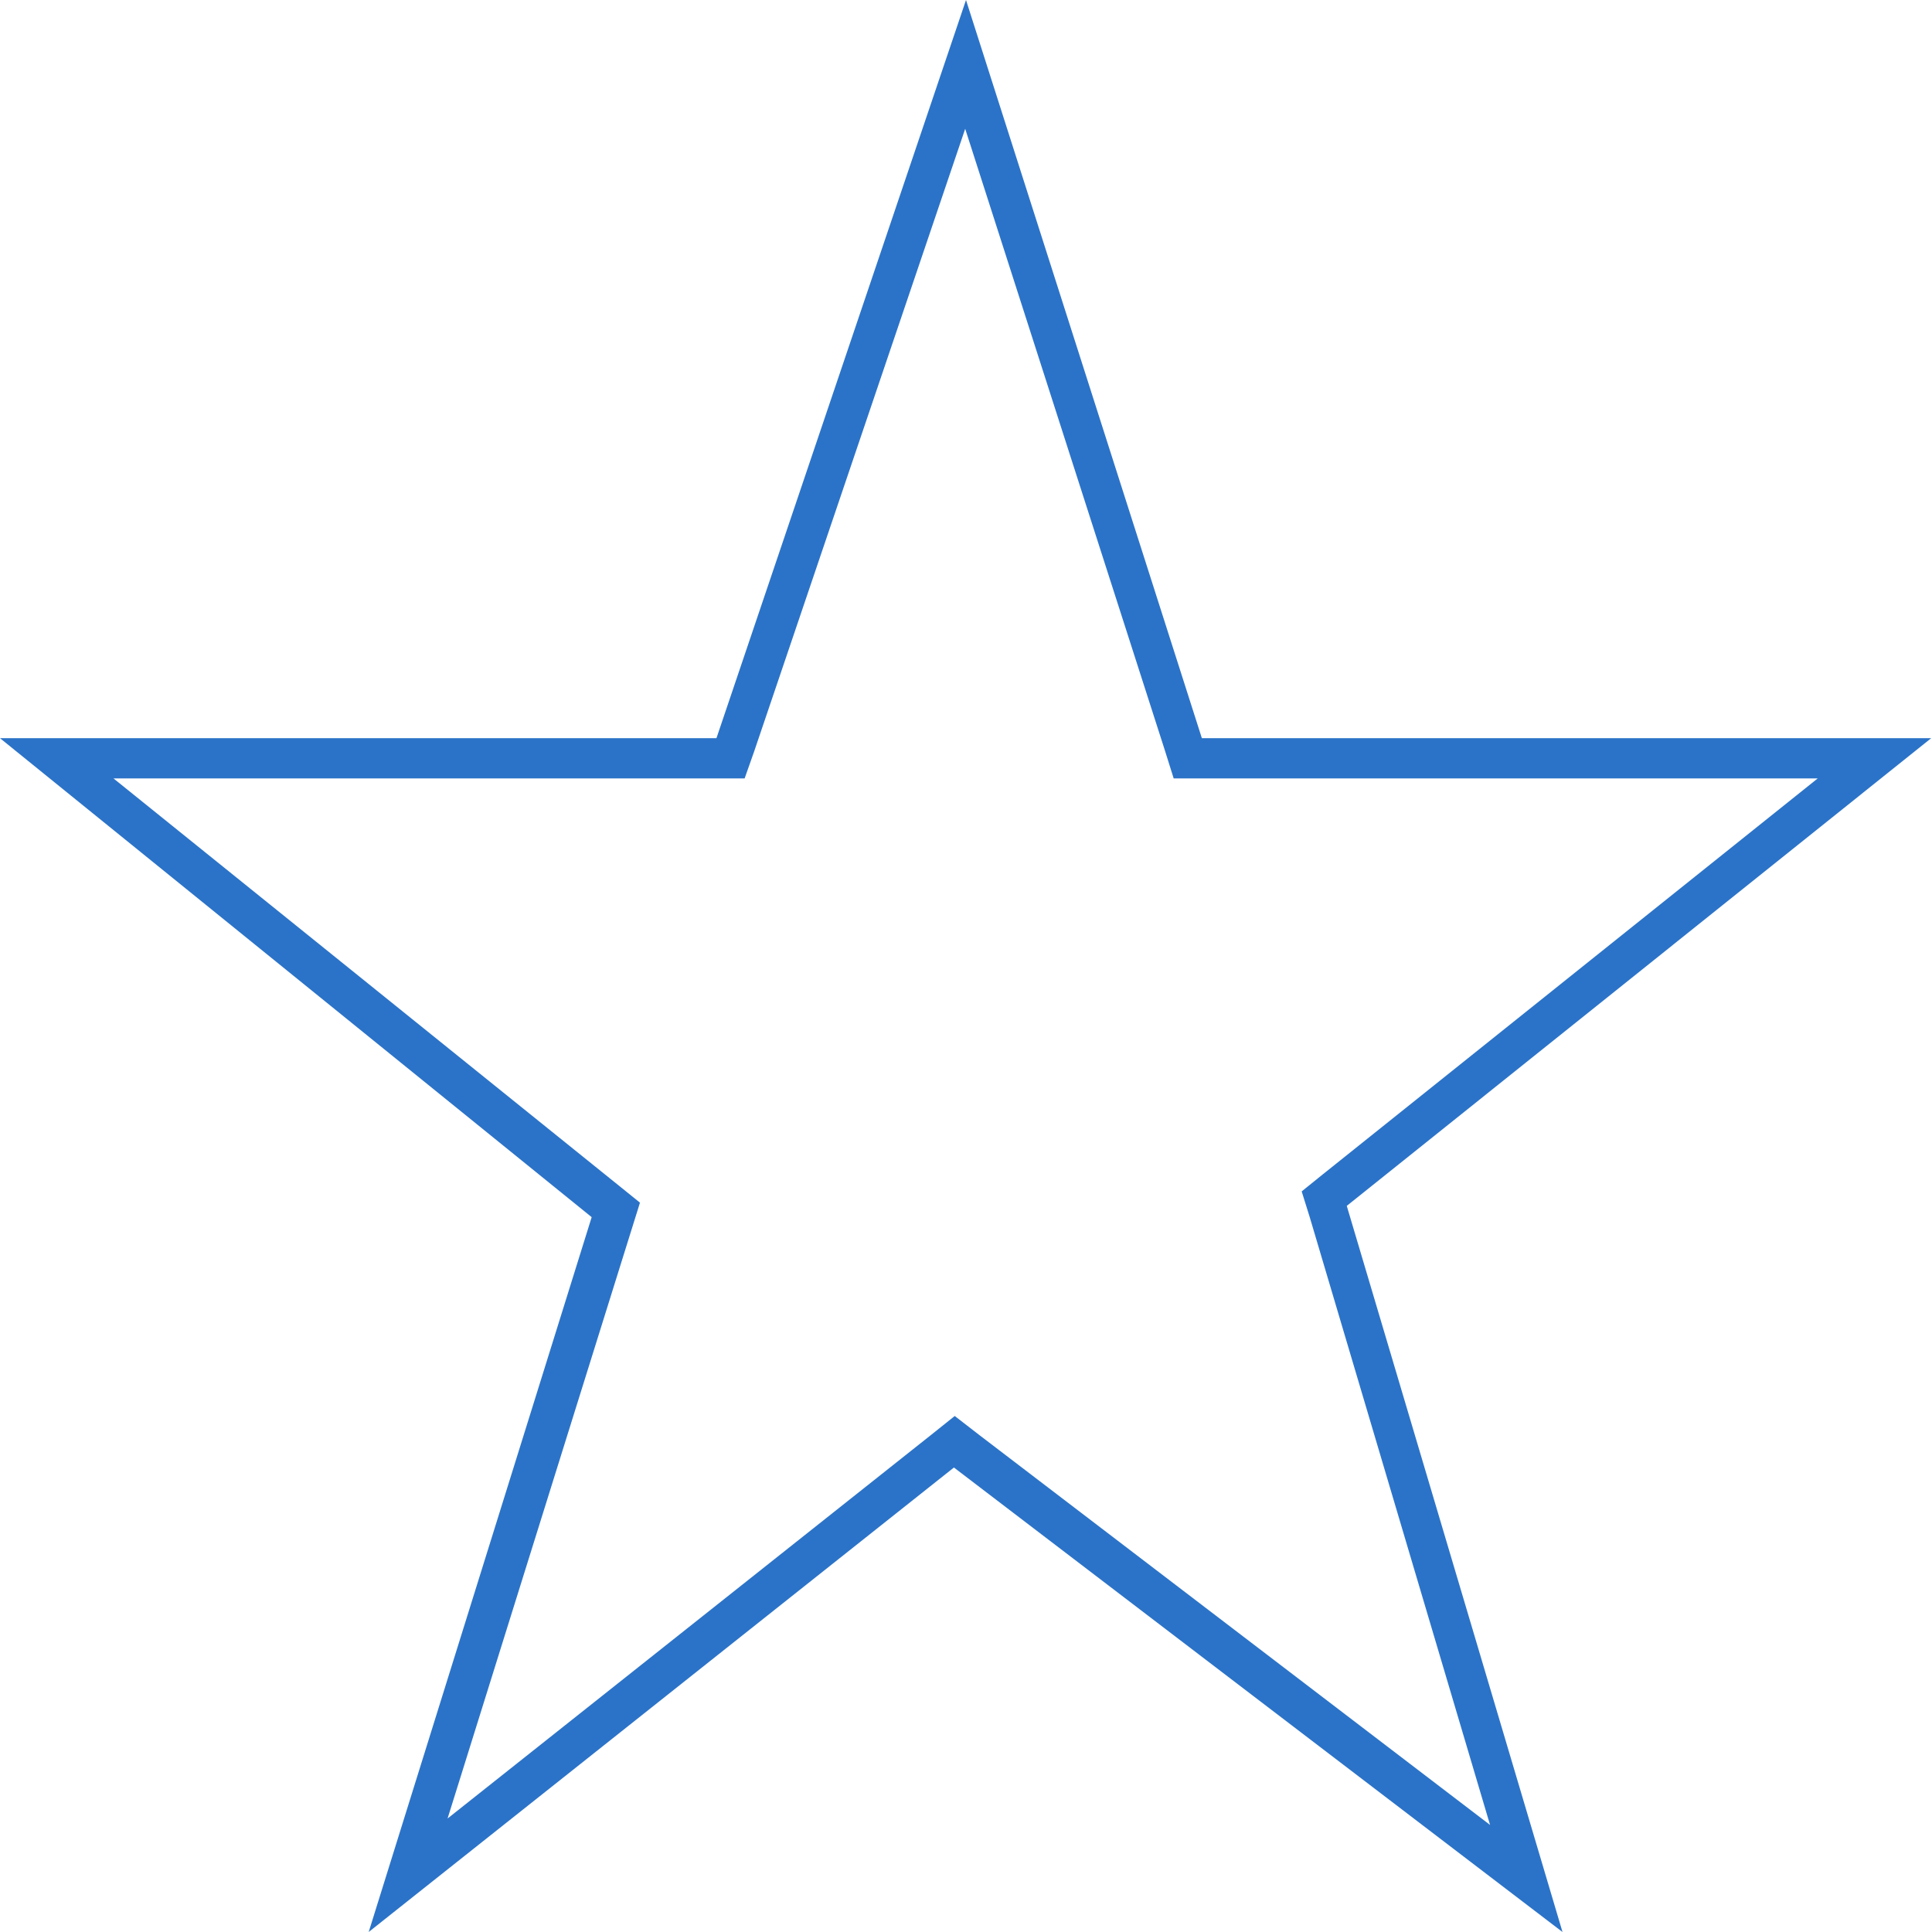 <?xml version="1.0" encoding="UTF-8"?><svg id="Layer_1" xmlns="http://www.w3.org/2000/svg" width="24" height="24" viewBox="0 0 24 24"><defs><style>.cls-1{fill:#2b73c8;}</style></defs><path class="cls-1" d="m11.99,1.6l2.48,7.72.11.35h8l-6.15,4.92-.26.21.1.32,2.24,7.55-6.34-4.84-.31-.24-.3.24-6,4.76,2.29-7.33.1-.32-.26-.21L1.41,9.67h7.84l.12-.34,2.62-7.73M12,0l-3.1,9.17H0l7.35,5.95-2.77,8.88,7.27-5.77,7.56,5.77-2.68-9.02,7.26-5.81h-9.06L12,0h0Z"/></svg>